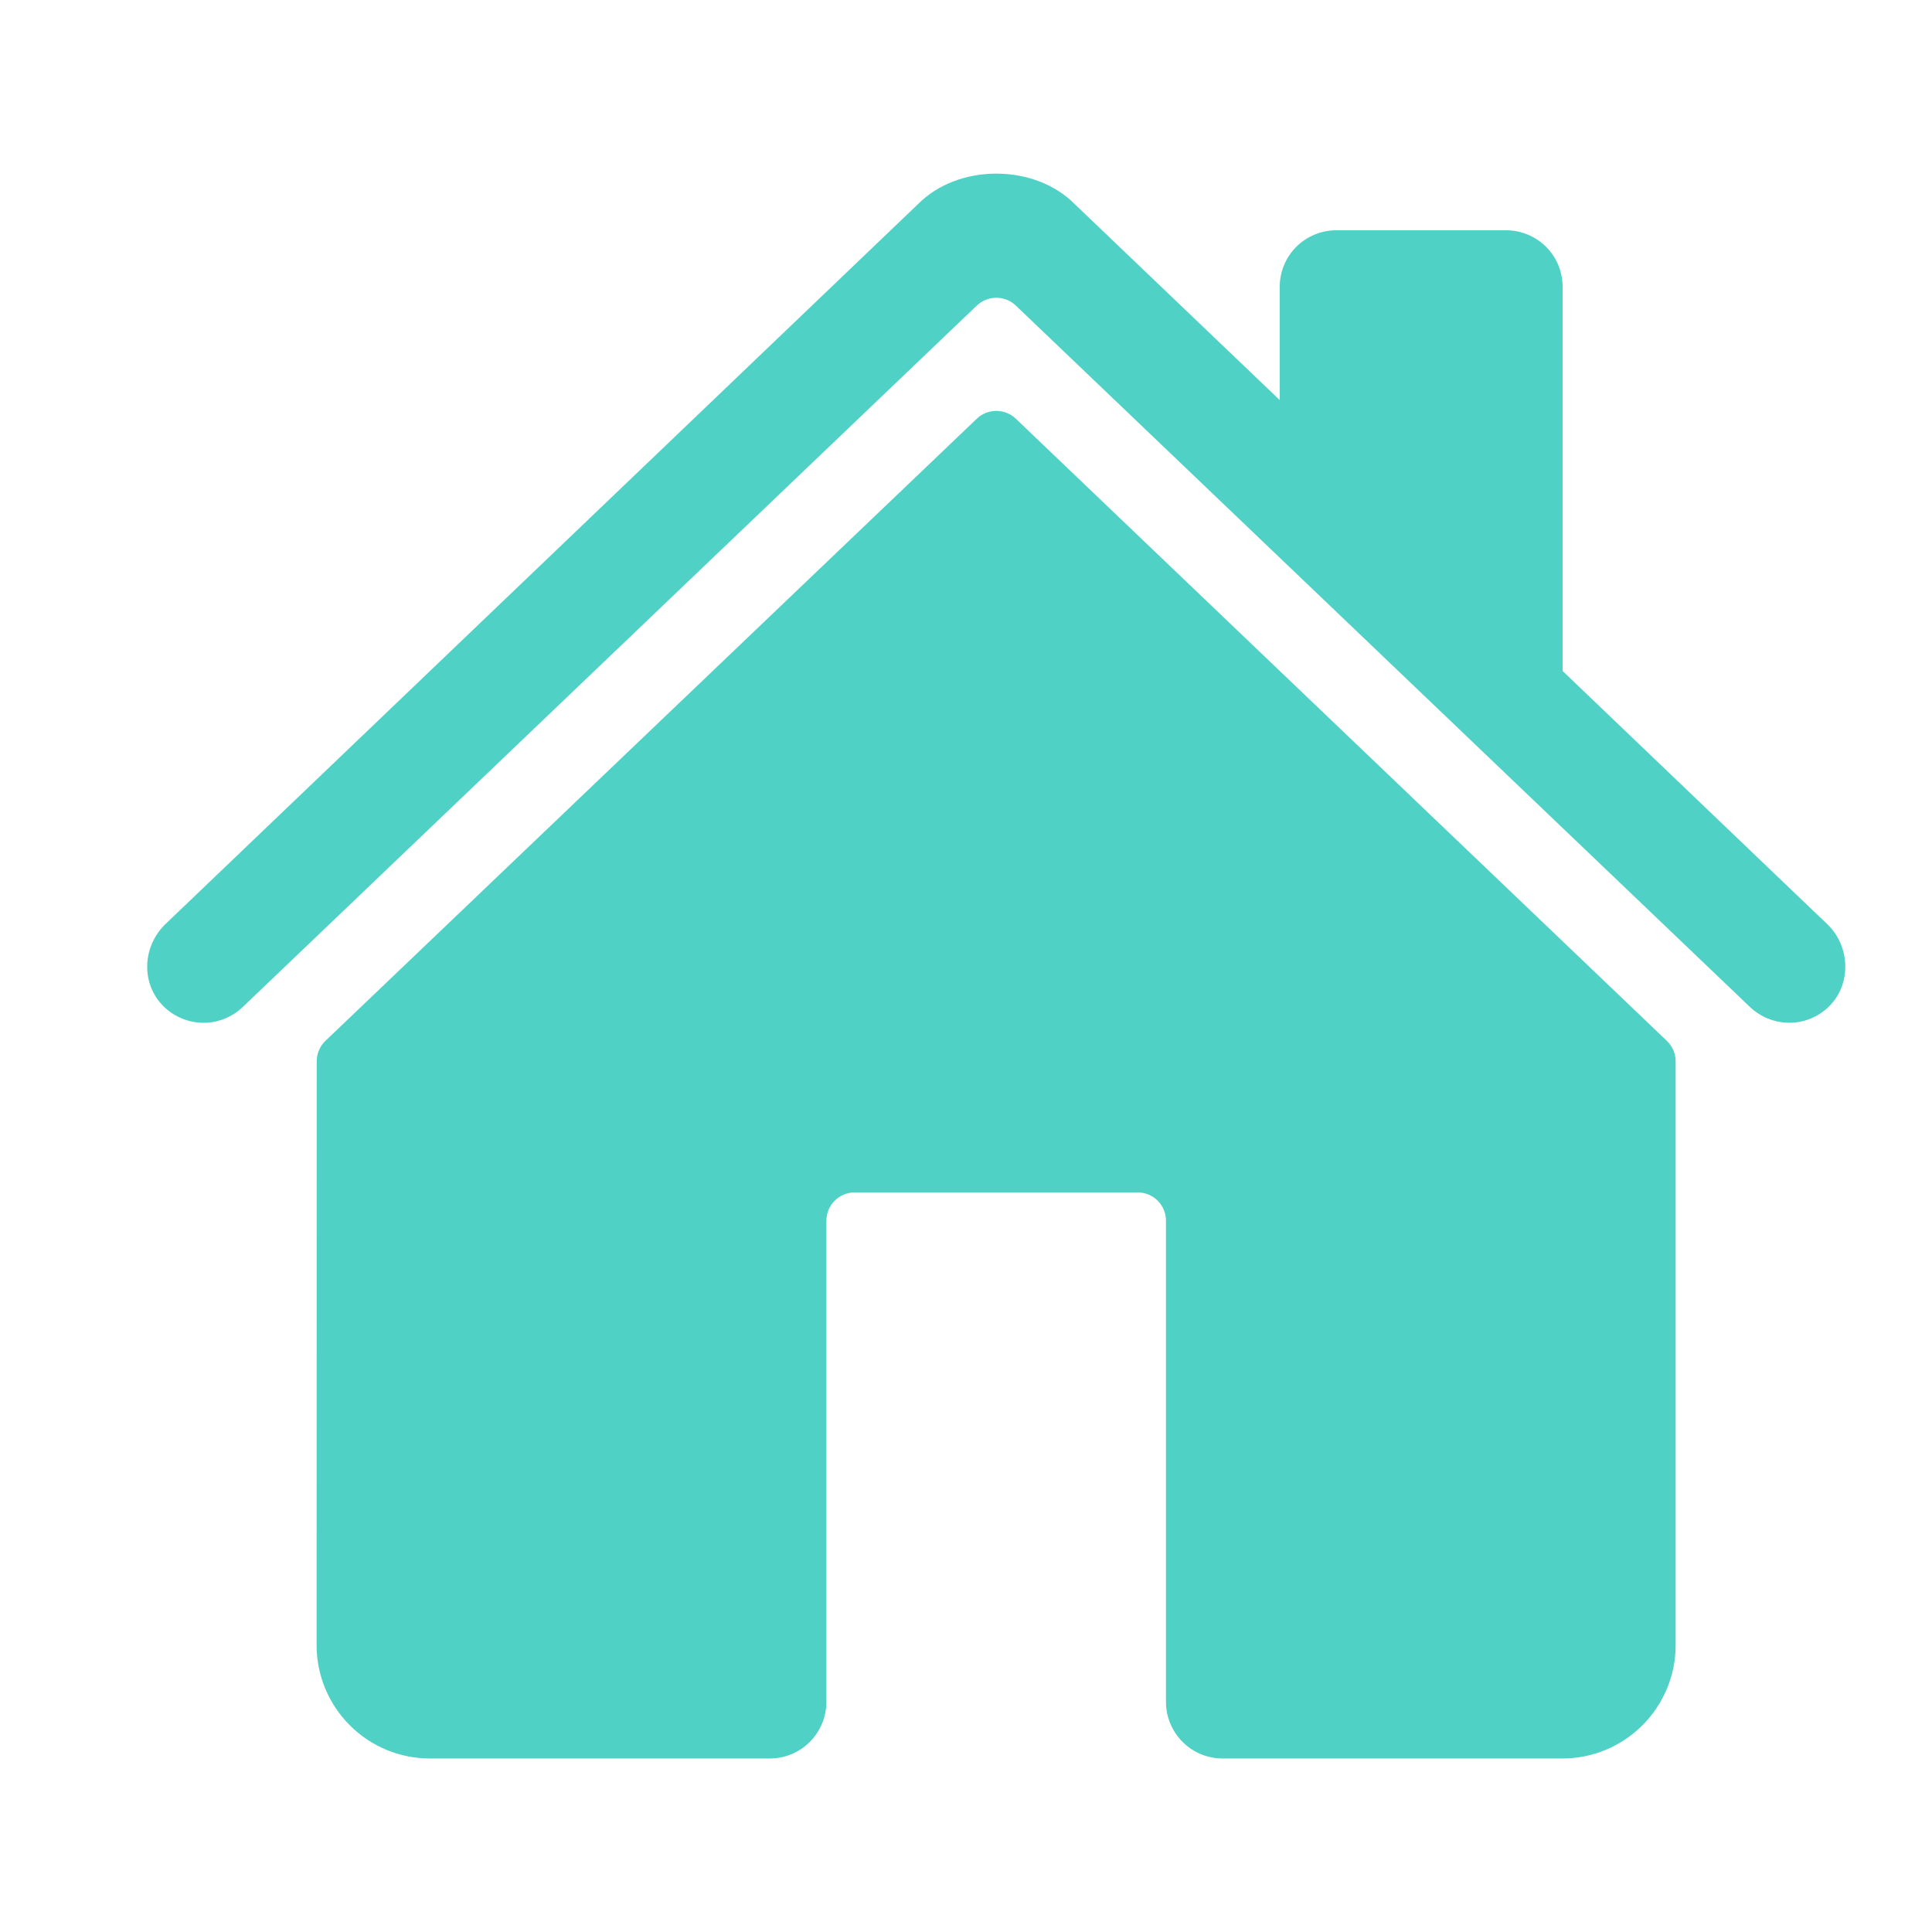<svg width="16" height="16" viewBox="0 0 16 16" fill="none" xmlns="http://www.w3.org/2000/svg">
<g clip-path="url(#clip0_97_19583)">
<path d="M8.413 3.468C8.369 3.426 8.311 3.403 8.251 3.403C8.191 3.403 8.132 3.426 8.089 3.468L2.695 8.62C2.672 8.642 2.654 8.668 2.642 8.697C2.629 8.727 2.623 8.758 2.623 8.79L2.622 13.625C2.622 13.874 2.721 14.112 2.897 14.288C3.072 14.464 3.311 14.563 3.56 14.563H6.375C6.499 14.563 6.619 14.514 6.706 14.426C6.794 14.338 6.844 14.218 6.844 14.094V10.11C6.844 10.048 6.868 9.988 6.912 9.944C6.956 9.9 7.016 9.875 7.078 9.875H9.422C9.484 9.875 9.544 9.9 9.588 9.944C9.632 9.988 9.656 10.048 9.656 10.11V14.094C9.656 14.218 9.706 14.338 9.794 14.426C9.881 14.514 10.001 14.563 10.125 14.563H12.939C13.188 14.563 13.426 14.464 13.602 14.288C13.778 14.112 13.877 13.874 13.877 13.625V8.79C13.877 8.758 13.87 8.727 13.858 8.697C13.845 8.668 13.827 8.642 13.804 8.62L8.413 3.468Z" fill="#4FD1C5"/>
<path d="M15.133 7.654L12.941 5.557V2.376C12.941 2.252 12.892 2.132 12.804 2.044C12.716 1.957 12.597 1.907 12.473 1.907H11.066C10.942 1.907 10.823 1.957 10.735 2.044C10.647 2.132 10.598 2.252 10.598 2.376V3.313L8.901 1.691C8.742 1.53 8.506 1.438 8.251 1.438C7.996 1.438 7.761 1.53 7.602 1.691L1.37 7.653C1.188 7.829 1.165 8.118 1.331 8.309C1.373 8.357 1.424 8.396 1.481 8.423C1.538 8.451 1.601 8.467 1.664 8.47C1.728 8.473 1.791 8.463 1.851 8.44C1.91 8.418 1.964 8.384 2.01 8.34L8.089 2.531C8.133 2.489 8.191 2.466 8.251 2.466C8.312 2.466 8.37 2.489 8.413 2.531L14.493 8.34C14.583 8.425 14.703 8.472 14.827 8.47C14.951 8.468 15.069 8.416 15.155 8.327C15.335 8.14 15.32 7.833 15.133 7.654Z" fill="#4FD1C5"/>
</g>
<defs>
<clipPath id="clip0_97_19583">
<rect width="15" height="15" fill="white" transform="translate(0.75 0.5)"/>
</clipPath>
</defs>
</svg>
